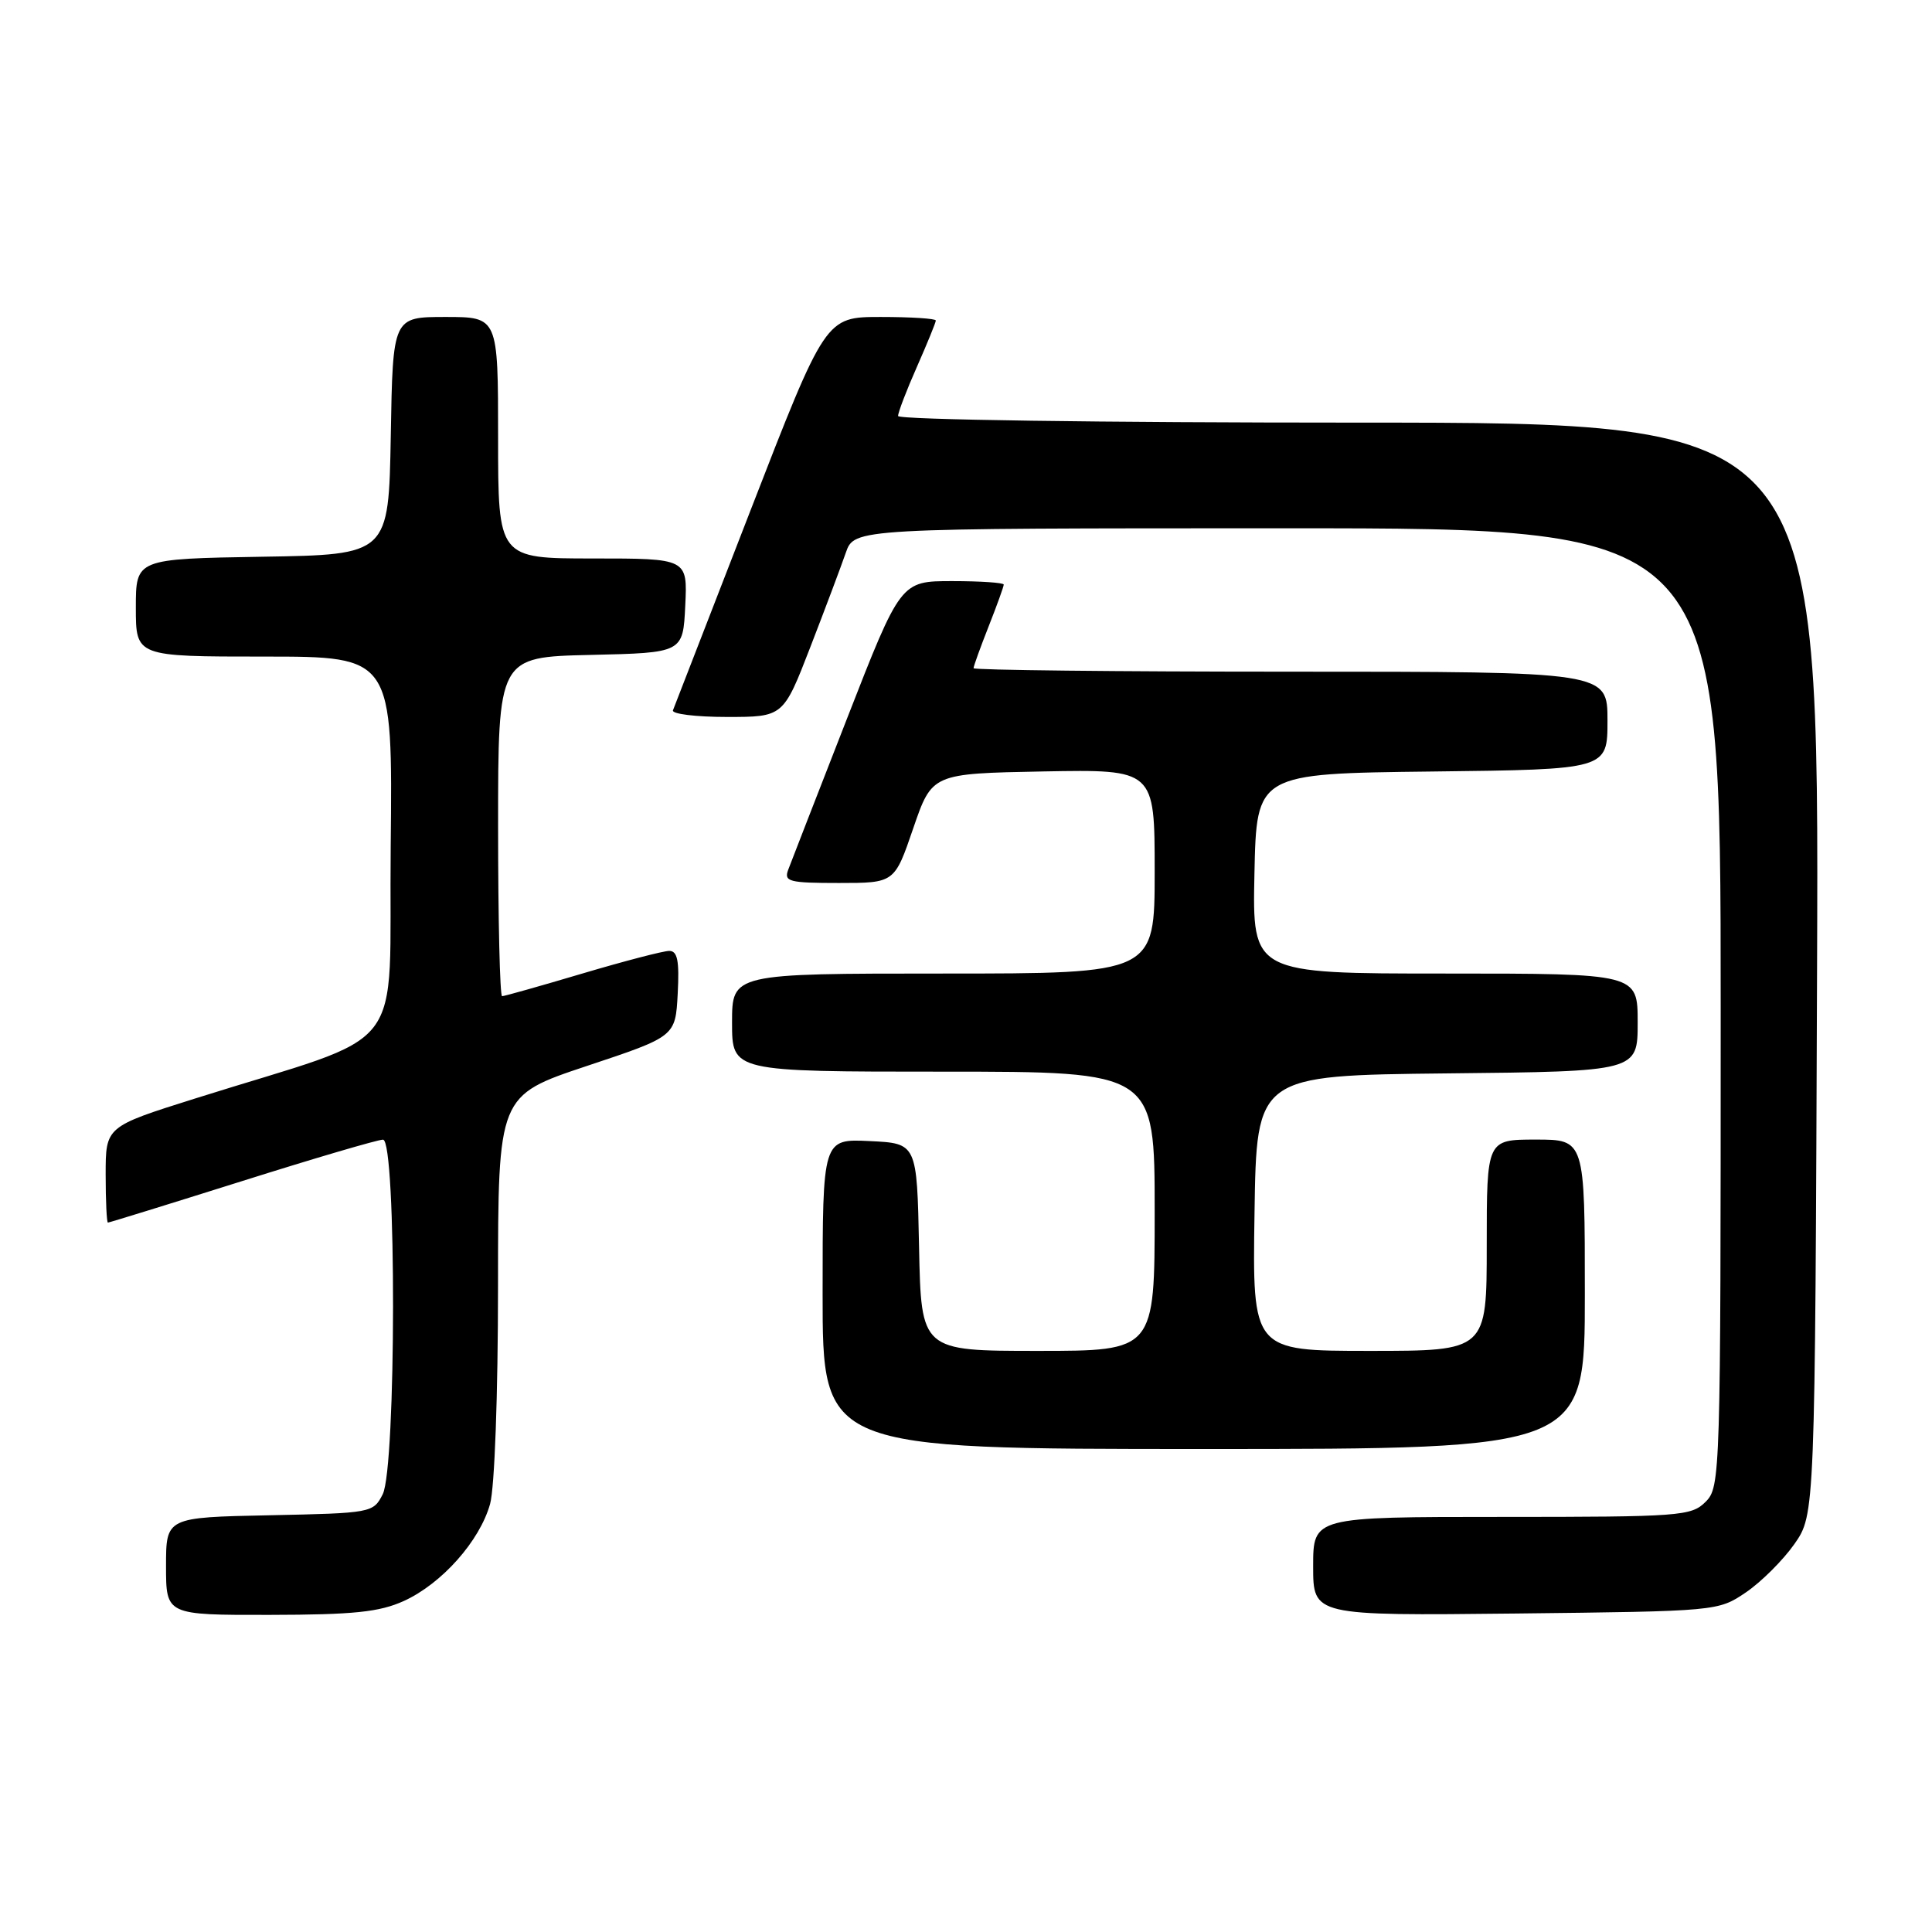 <?xml version="1.0" encoding="UTF-8" standalone="no"?>
<!DOCTYPE svg PUBLIC "-//W3C//DTD SVG 1.1//EN" "http://www.w3.org/Graphics/SVG/1.1/DTD/svg11.dtd" >
<svg xmlns="http://www.w3.org/2000/svg" xmlns:xlink="http://www.w3.org/1999/xlink" version="1.1" viewBox="0 0 256 256">
 <g >
 <path fill="currentColor"
d=" M 53.51 212.14 C 58.55 209.84 63.57 204.19 64.94 199.28 C 65.54 197.10 65.99 184.81 65.99 170.33 C 66.00 145.17 66.00 145.17 77.75 141.25 C 89.50 137.34 89.50 137.34 89.80 131.67 C 90.03 127.30 89.77 126.00 88.68 126.00 C 87.90 126.00 82.72 127.35 77.16 129.00 C 71.61 130.65 66.82 132.00 66.53 132.00 C 66.24 132.00 66.00 121.89 66.00 109.53 C 66.00 87.06 66.00 87.06 78.25 86.78 C 90.50 86.50 90.50 86.50 90.80 80.25 C 91.10 74.00 91.10 74.00 78.55 74.00 C 66.00 74.00 66.00 74.00 66.00 58.00 C 66.00 42.00 66.00 42.00 59.03 42.00 C 52.05 42.00 52.05 42.00 51.78 57.75 C 51.50 73.50 51.50 73.50 34.75 73.77 C 18.00 74.05 18.00 74.05 18.00 80.52 C 18.00 87.00 18.00 87.00 35.02 87.00 C 52.03 87.00 52.03 87.00 51.77 112.17 C 51.47 140.59 54.69 136.46 25.75 145.59 C 14.00 149.29 14.00 149.29 14.00 155.65 C 14.00 159.14 14.14 162.00 14.30 162.00 C 14.47 162.00 22.46 159.53 32.05 156.51 C 41.65 153.48 50.06 151.01 50.75 151.01 C 52.55 151.00 52.51 194.43 50.71 198.00 C 49.46 200.46 49.23 200.50 35.72 200.78 C 22.00 201.06 22.00 201.06 22.00 207.53 C 22.00 214.00 22.00 214.00 35.75 213.98 C 46.88 213.96 50.26 213.61 53.51 212.14 Z  M 231.34 211.00 C 233.37 209.62 236.26 206.74 237.77 204.59 C 240.50 200.67 240.50 200.67 240.77 128.34 C 241.04 56.00 241.04 56.00 180.02 56.00 C 145.79 56.00 119.00 55.62 119.00 55.12 C 119.00 54.64 120.12 51.71 121.50 48.60 C 122.87 45.49 124.00 42.73 124.00 42.47 C 124.00 42.21 120.71 42.00 116.70 42.00 C 109.39 42.00 109.39 42.00 99.45 67.62 C 93.98 81.71 89.35 93.64 89.17 94.12 C 88.98 94.60 92.20 95.00 96.31 95.00 C 103.79 95.00 103.79 95.00 107.37 85.75 C 109.34 80.66 111.45 75.04 112.07 73.25 C 113.20 70.00 113.20 70.00 170.60 70.00 C 228.00 70.00 228.00 70.00 228.00 133.50 C 228.00 195.67 227.96 197.04 226.00 199.00 C 224.11 200.89 222.67 201.00 199.00 201.00 C 174.00 201.00 174.00 201.00 174.00 207.55 C 174.00 214.09 174.00 214.09 200.83 213.80 C 227.56 213.50 227.66 213.49 231.34 211.00 Z  M 210.00 171.50 C 210.00 151.00 210.00 151.00 203.50 151.00 C 197.00 151.00 197.00 151.00 197.00 165.00 C 197.00 179.00 197.00 179.00 181.48 179.00 C 165.95 179.00 165.95 179.00 166.23 160.75 C 166.50 142.50 166.50 142.50 191.75 142.23 C 217.00 141.97 217.00 141.97 217.00 135.48 C 217.00 129.00 217.00 129.00 191.47 129.00 C 165.94 129.00 165.94 129.00 166.22 115.75 C 166.50 102.50 166.50 102.50 189.75 102.23 C 213.00 101.96 213.00 101.96 213.00 95.48 C 213.00 89.00 213.00 89.00 171.00 89.00 C 147.90 89.00 129.00 88.79 129.00 88.54 C 129.00 88.28 129.90 85.79 131.00 83.00 C 132.10 80.21 133.00 77.72 133.00 77.46 C 133.00 77.21 129.93 77.00 126.17 77.00 C 119.34 77.00 119.34 77.00 112.22 95.25 C 108.30 105.29 104.80 114.29 104.44 115.25 C 103.85 116.82 104.55 117.00 111.16 117.00 C 118.53 117.00 118.53 117.00 121.01 109.75 C 123.50 102.50 123.50 102.50 138.25 102.22 C 153.00 101.95 153.00 101.95 153.00 115.47 C 153.00 129.00 153.00 129.00 125.00 129.00 C 97.00 129.00 97.00 129.00 97.00 135.50 C 97.00 142.00 97.00 142.00 125.00 142.00 C 153.00 142.00 153.00 142.00 153.00 160.50 C 153.00 179.00 153.00 179.00 137.53 179.00 C 122.06 179.00 122.06 179.00 121.78 165.25 C 121.50 151.50 121.50 151.50 115.25 151.20 C 109.00 150.90 109.00 150.90 109.00 171.45 C 109.00 192.00 109.00 192.00 159.50 192.00 C 210.00 192.00 210.00 192.00 210.00 171.50 Z "/>
</g>
</svg>